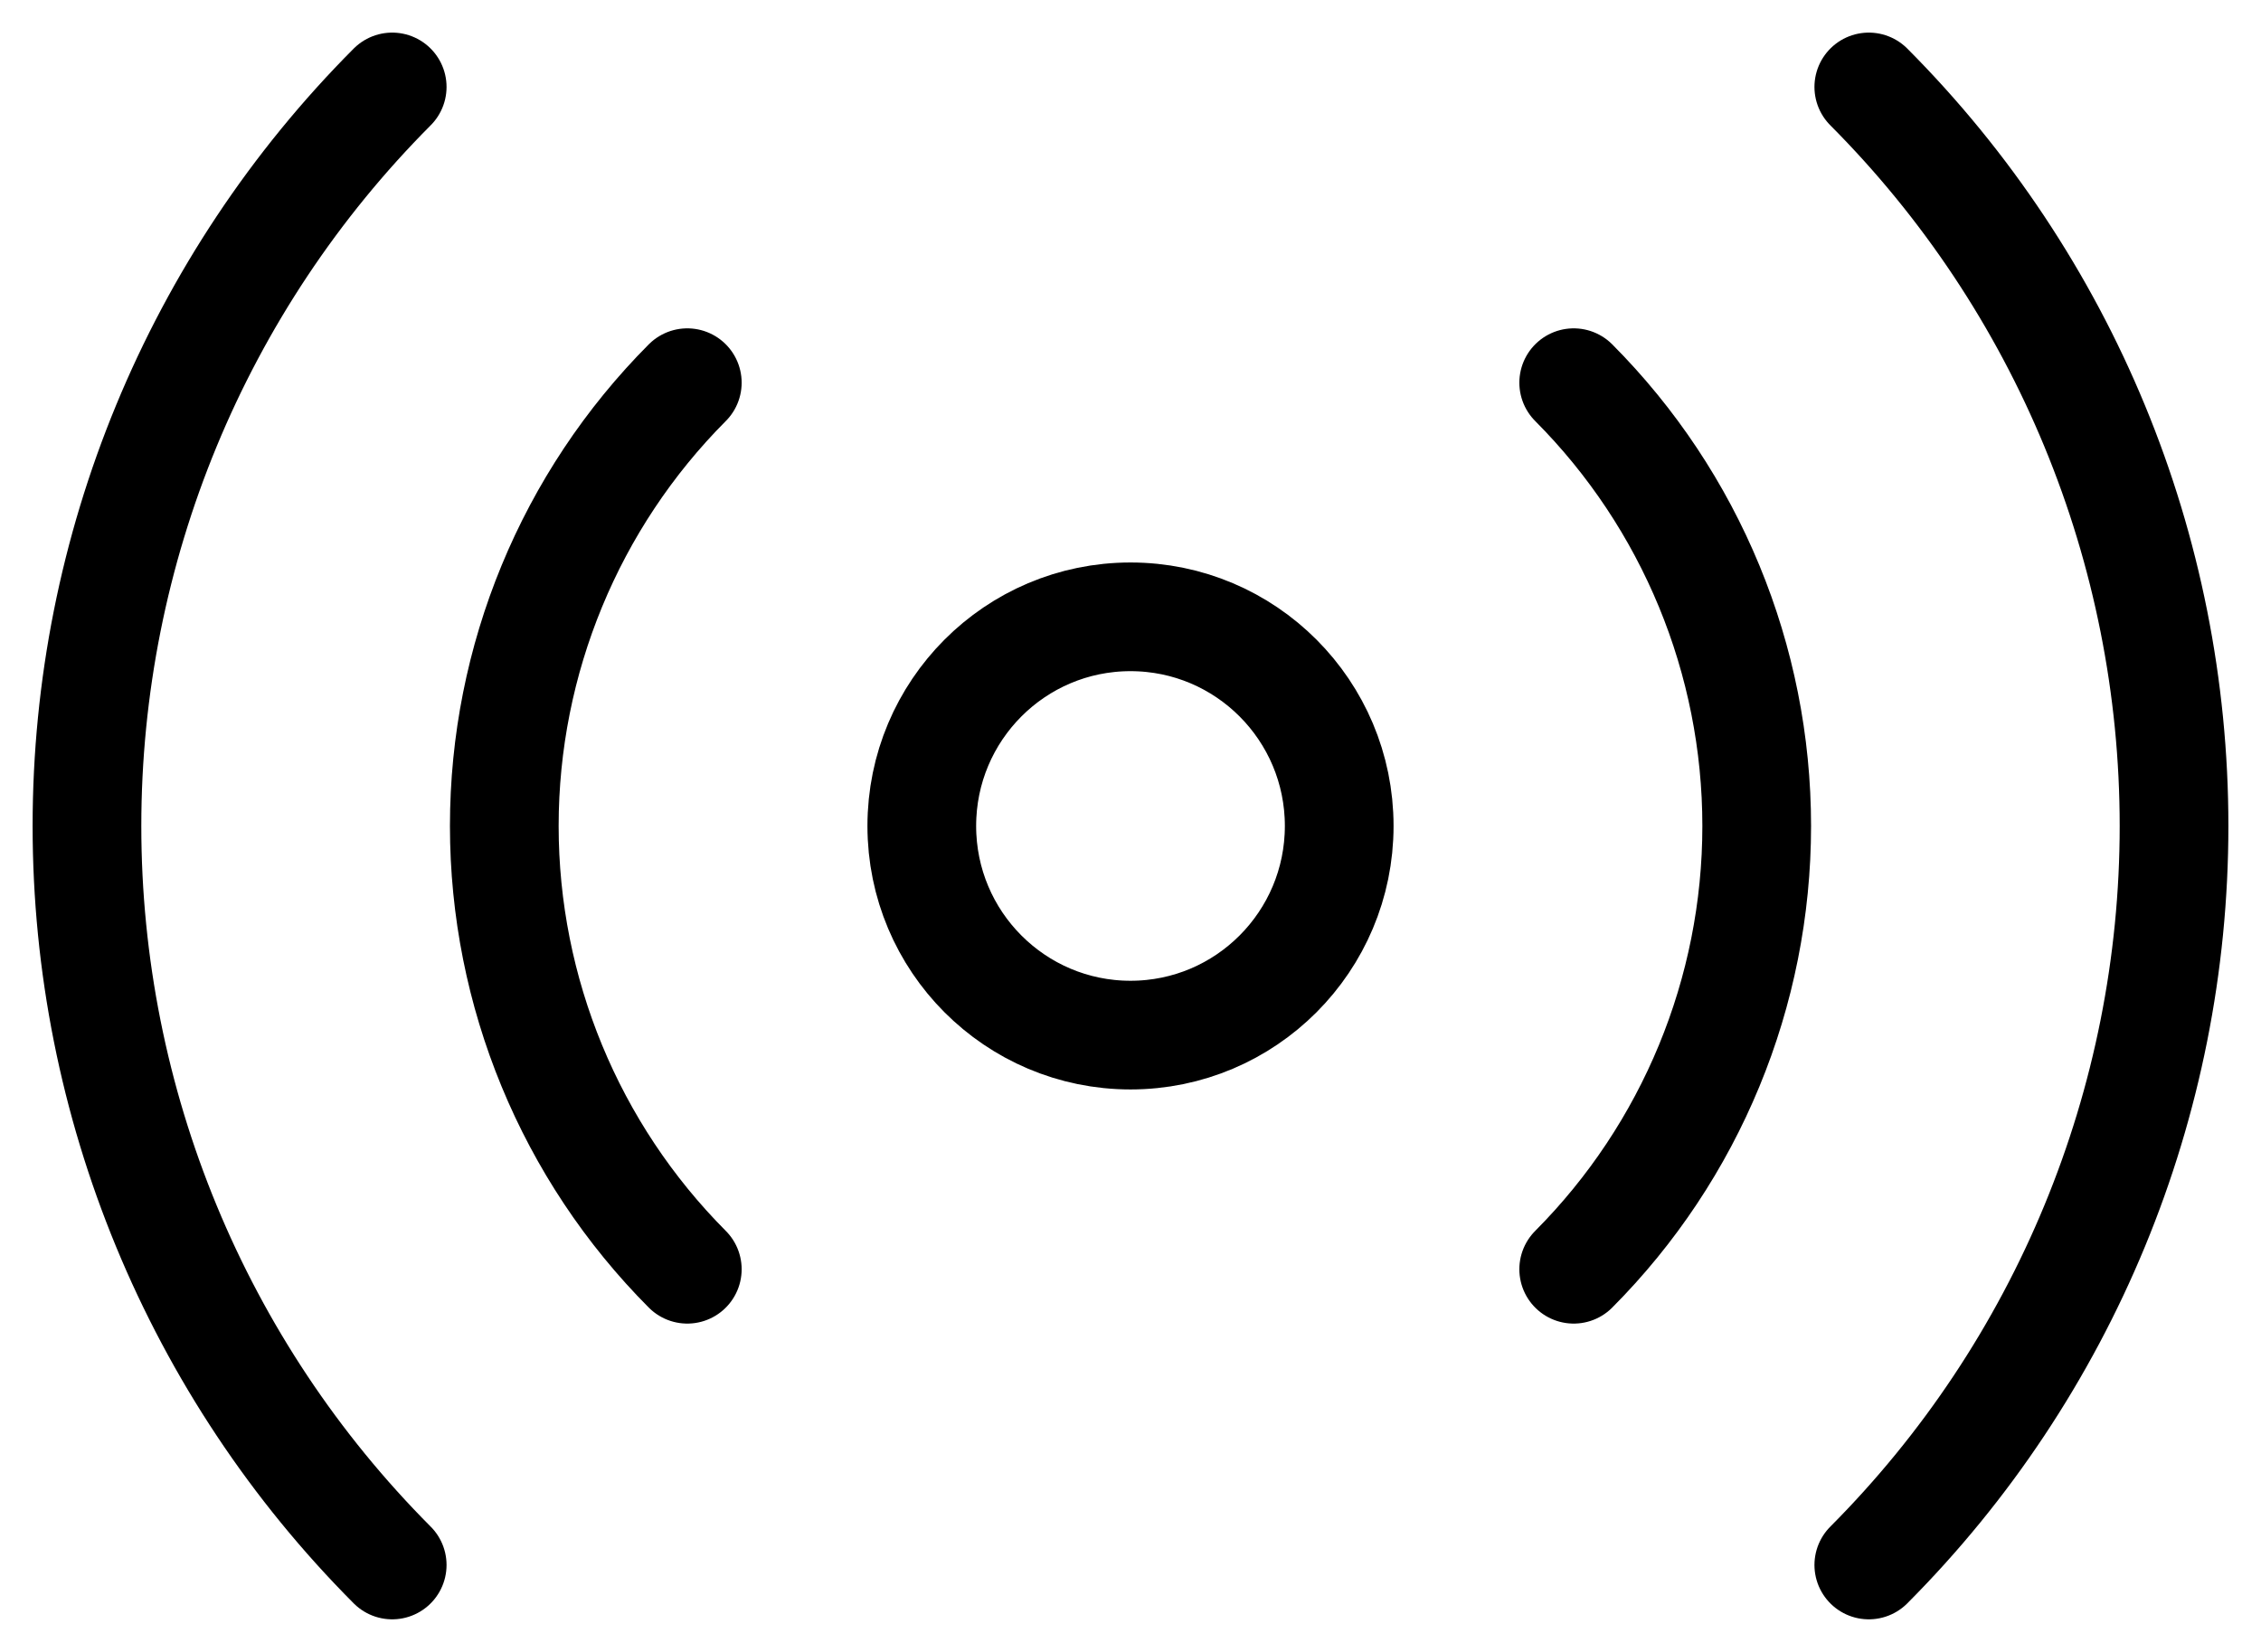 <svg width="52" height="38" viewBox="0 0 52 38" fill="none" xmlns="http://www.w3.org/2000/svg">
<path d="M36.193 8.803C38.888 11.509 40.402 15.176 40.402 19C40.402 22.824 38.888 26.491 36.193 29.197M42.98 2C47.475 6.51 50 12.625 50 19C50 25.375 47.475 31.489 42.98 36M9.02 36C4.525 31.489 2 25.375 2 19C2 12.625 4.525 6.51 9.02 2M15.807 29.197C13.112 26.491 11.598 22.824 11.598 19C11.598 15.176 13.112 11.509 15.807 8.803M30.8 19C30.8 21.657 28.651 23.811 26 23.811C23.349 23.811 21.2 21.657 21.2 19C21.2 16.343 23.349 14.189 26 14.189C28.651 14.189 30.8 16.343 30.8 19Z" stroke="black" stroke-width="2.5" stroke-linecap="round" stroke-linejoin="round"/>
</svg>
